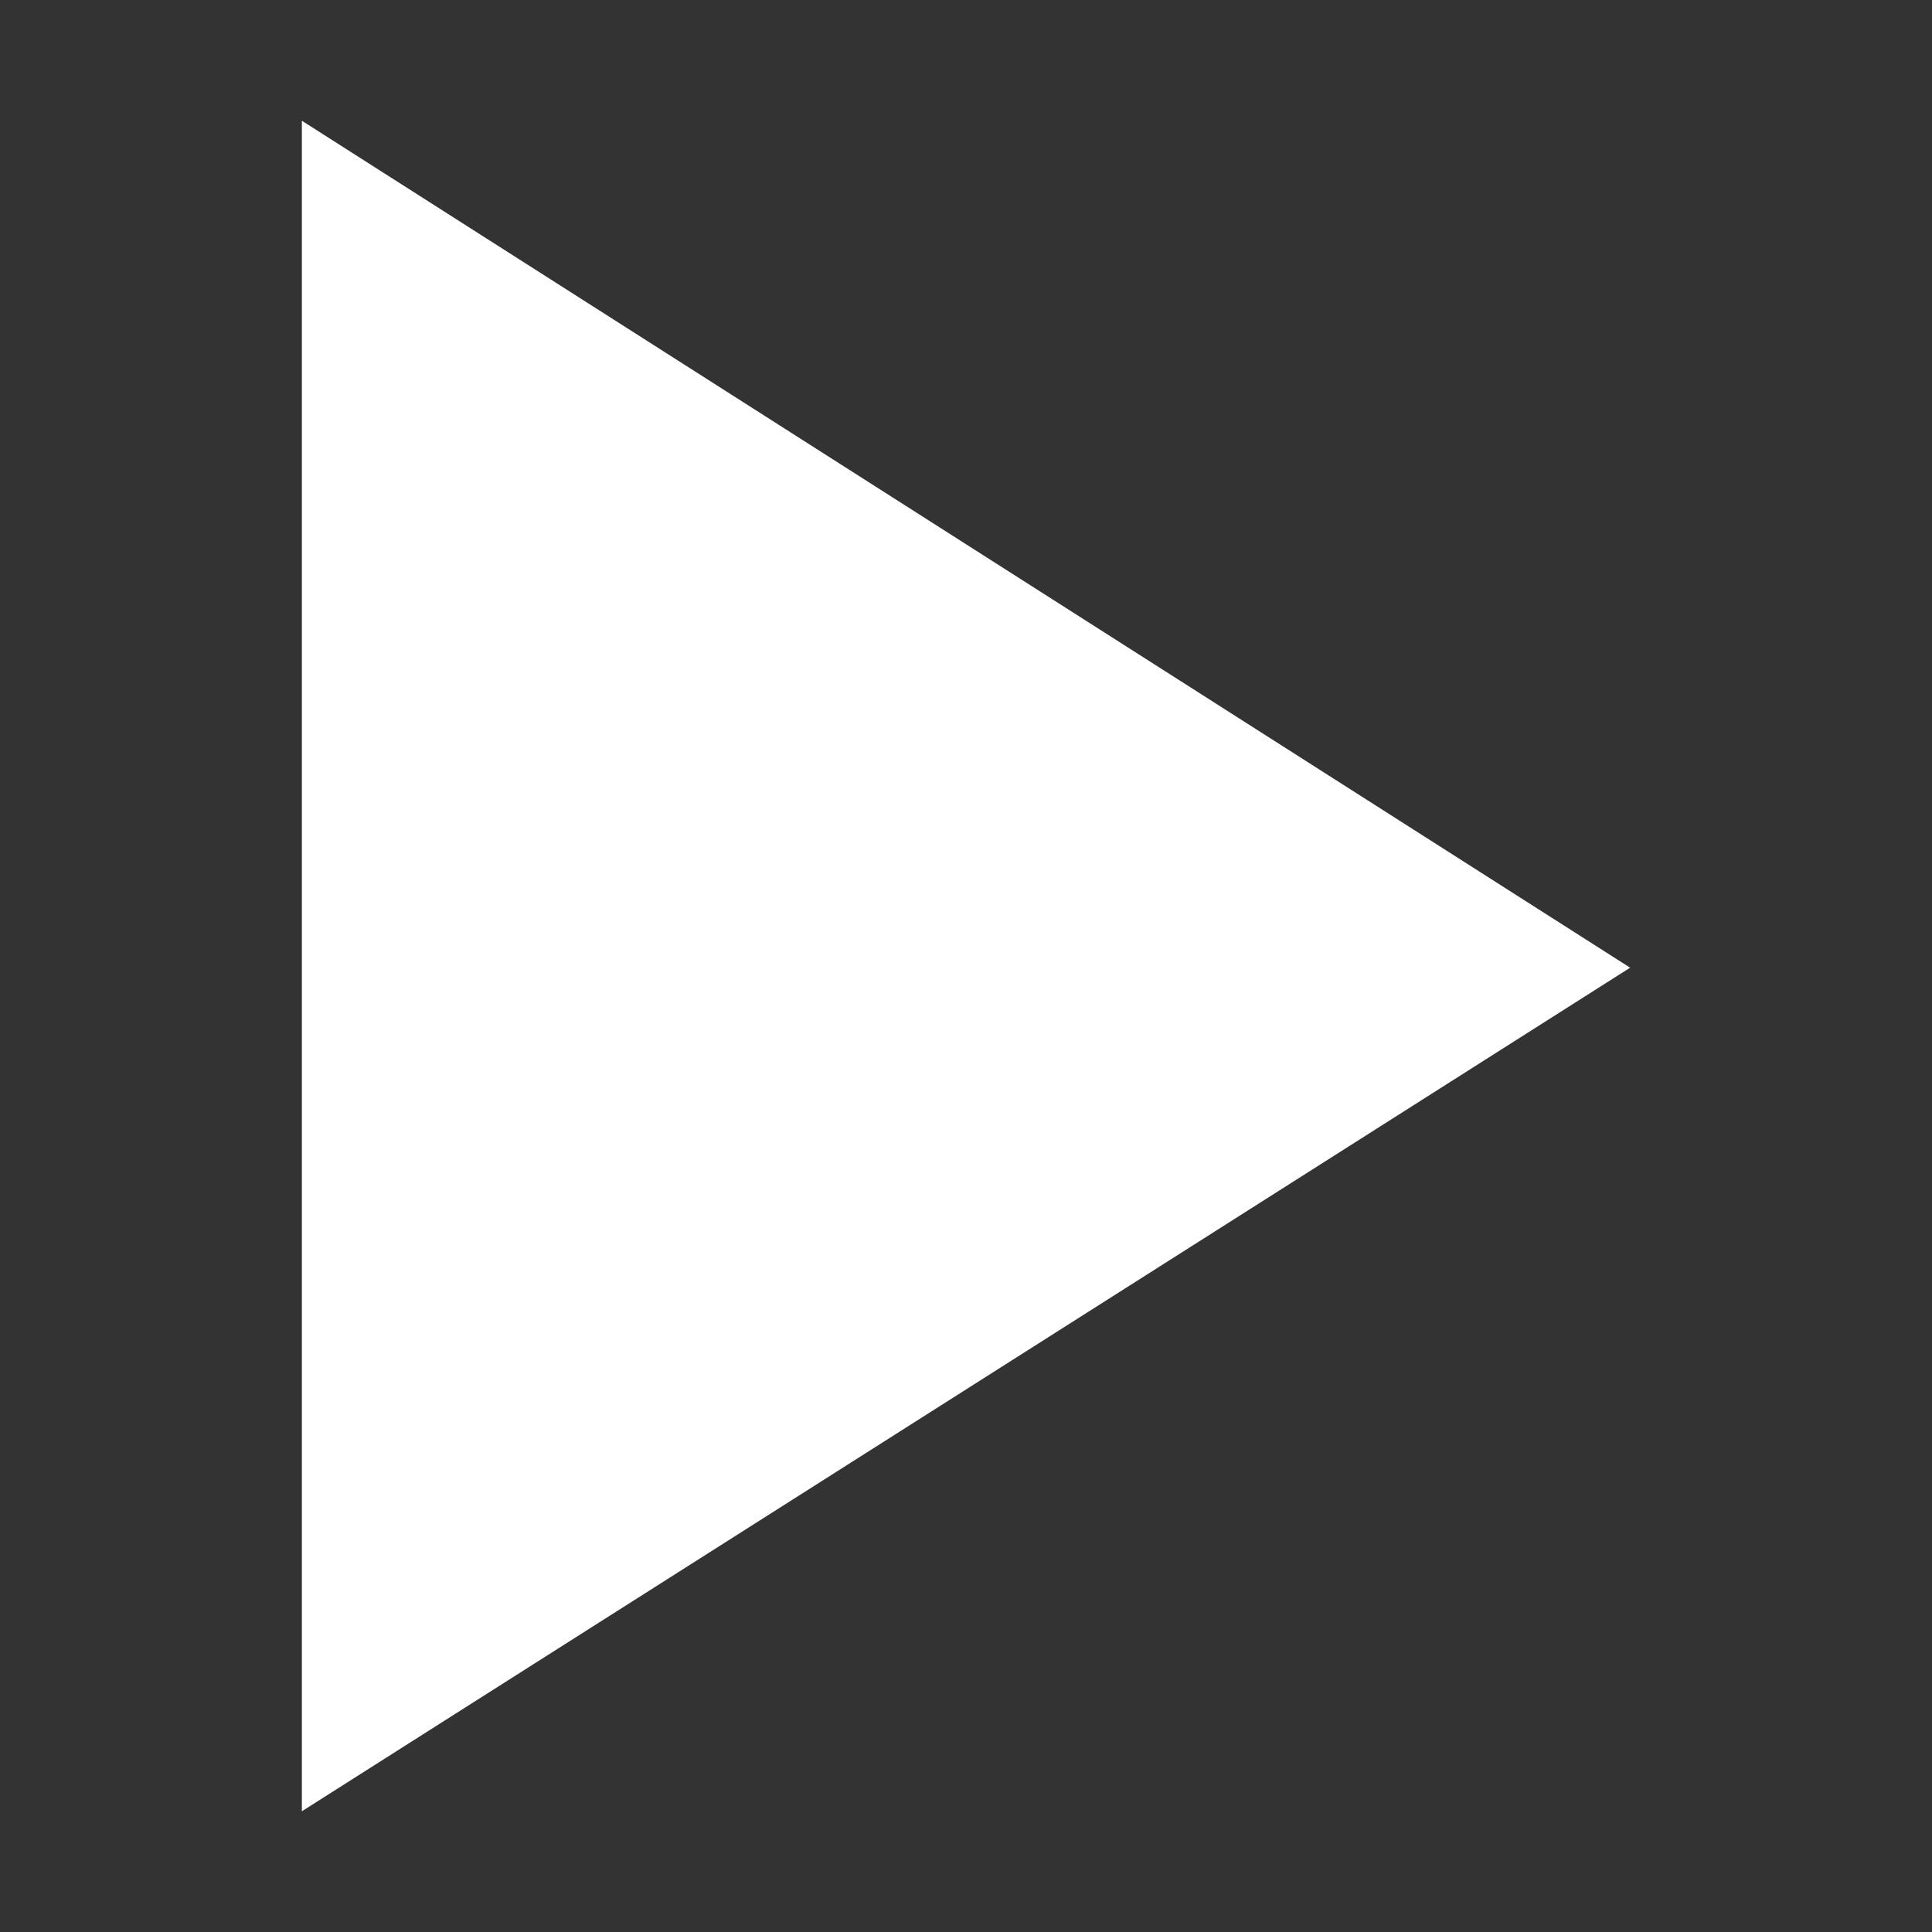 <svg xmlns="http://www.w3.org/2000/svg" width="24" height="24" viewBox="0 0 24 24" class="Icon TunerControl__Icon PlayButton__Icon" role="img" fill="#fff"><rect x="0" y="0" width="24" height="24" fill="#333333" stroke="none"/><path d="M3.75 22.5v-21l16.5 10.521z" fill-rule="evenodd"></path></svg>